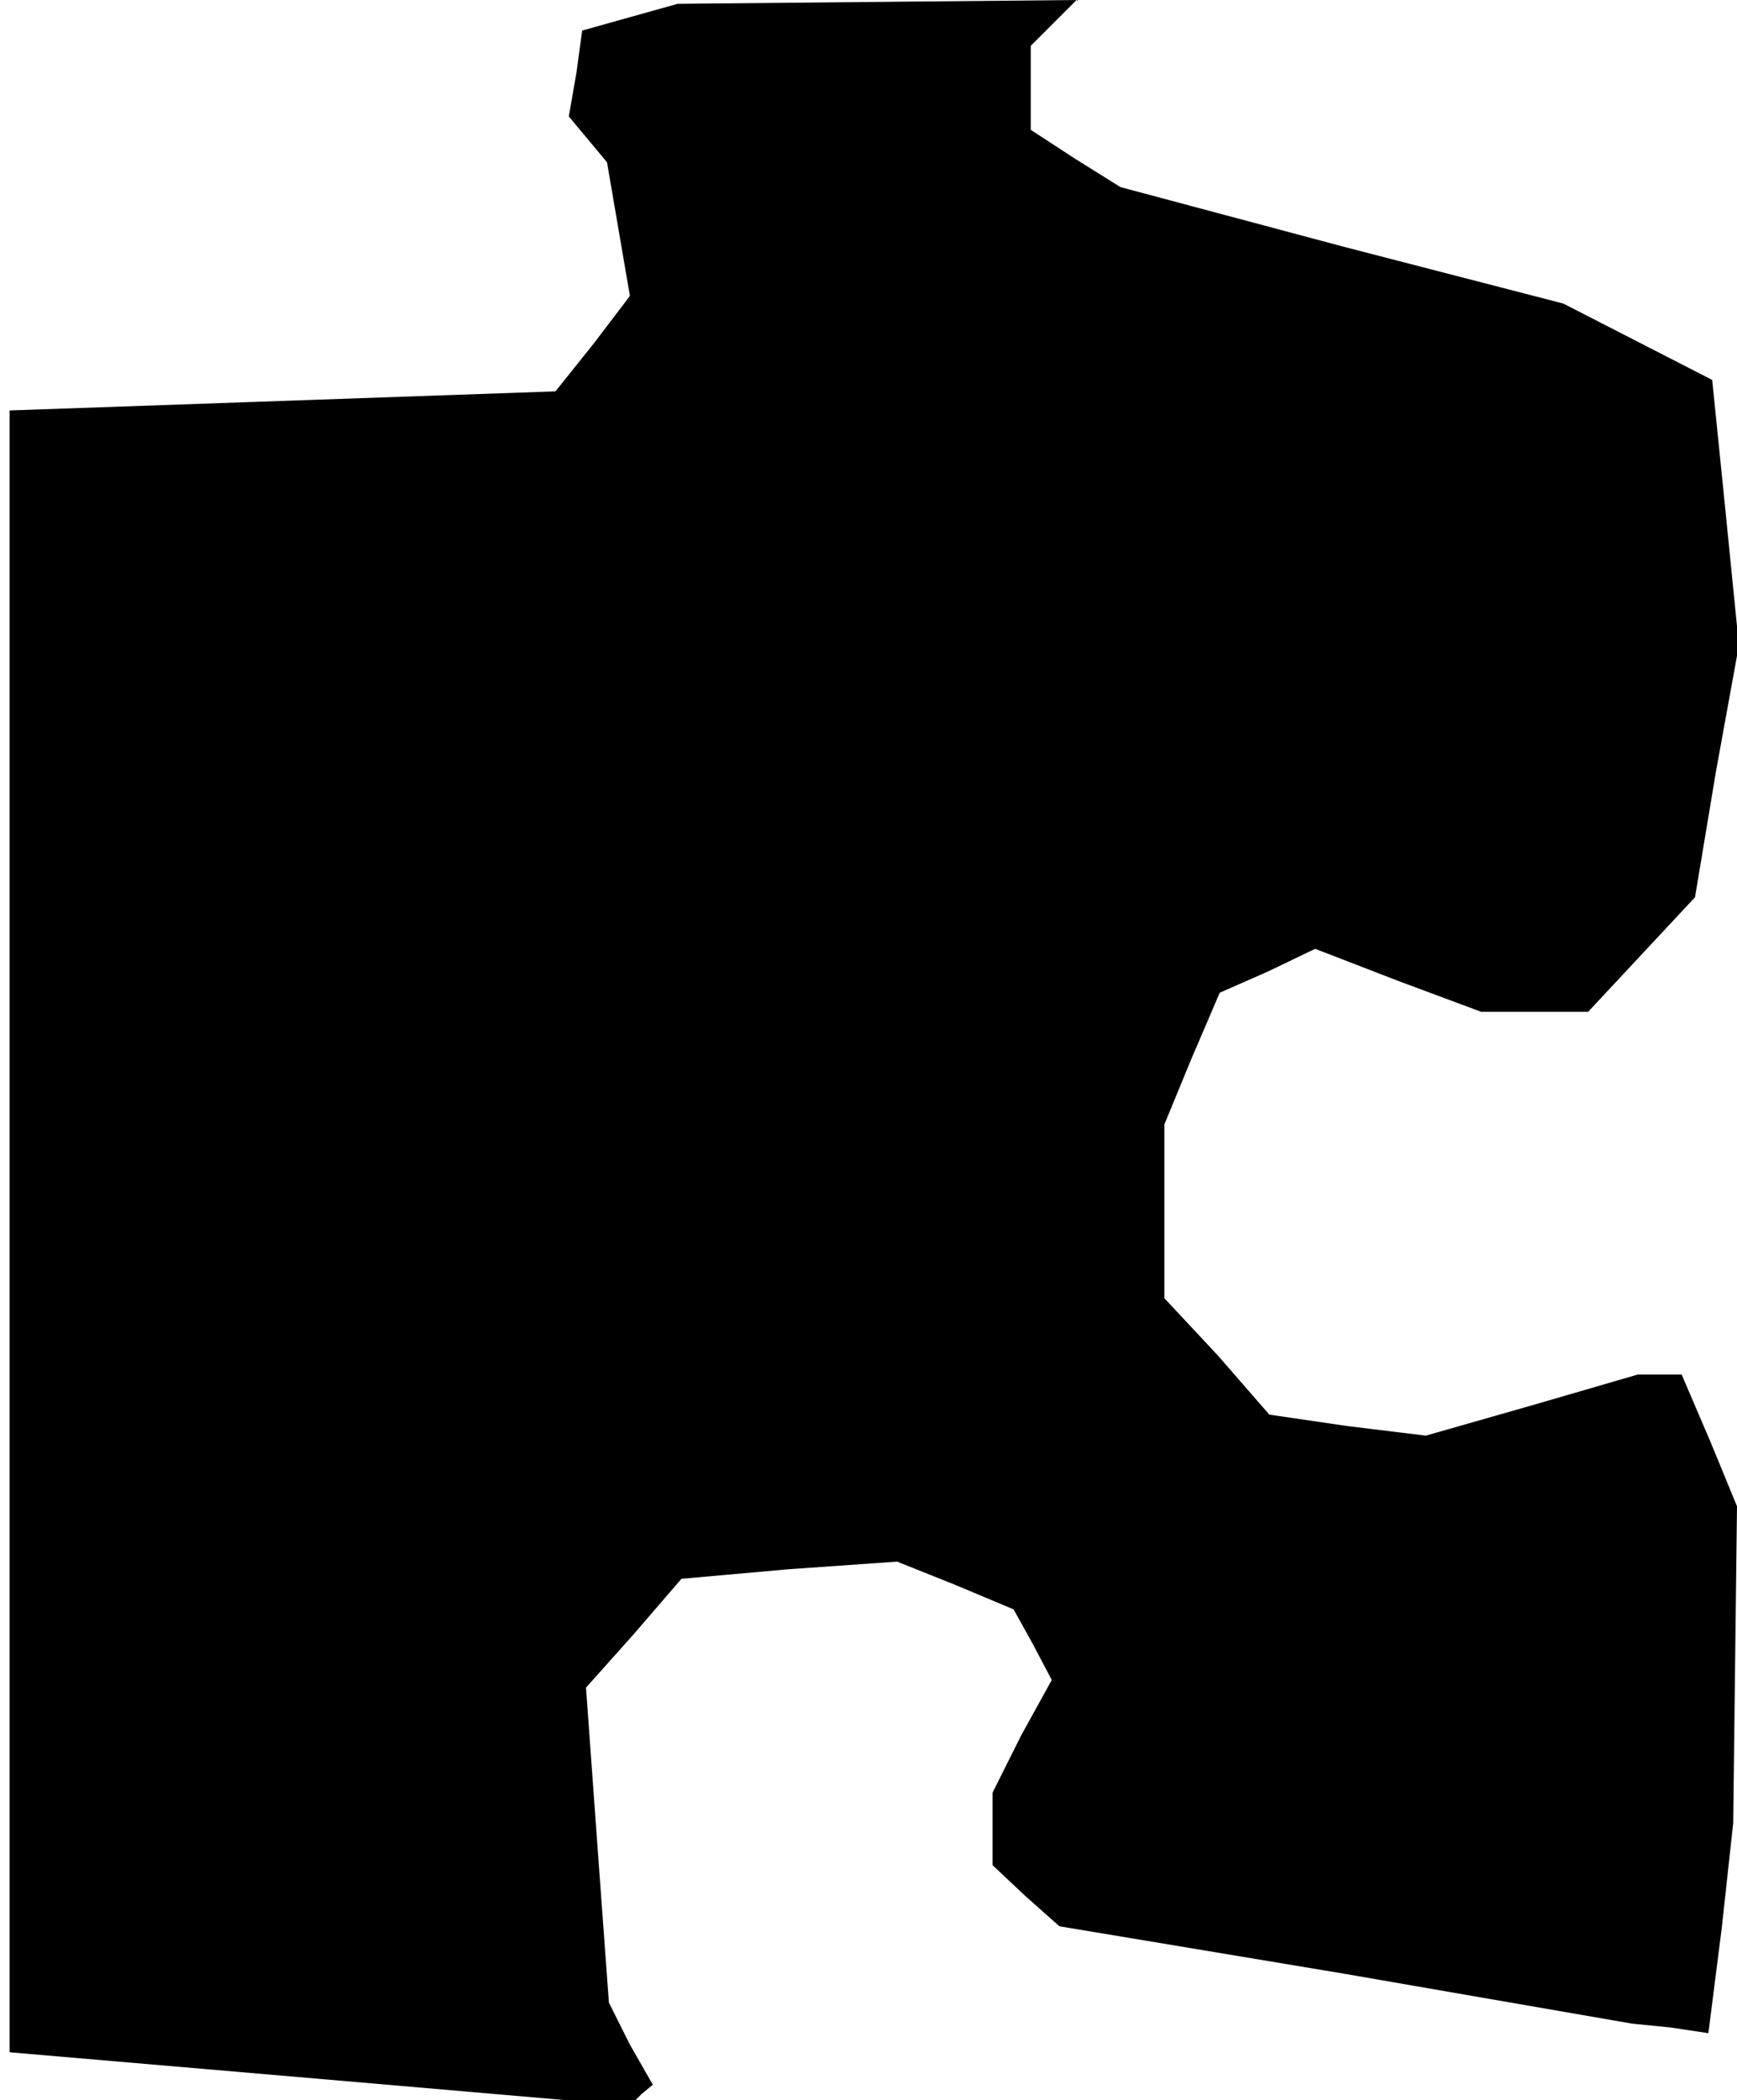 <?xml version="1.0" standalone="no"?>
<!DOCTYPE svg PUBLIC "-//W3C//DTD SVG 20010904//EN"
 "http://www.w3.org/TR/2001/REC-SVG-20010904/DTD/svg10.dtd">
<svg version="1.0" xmlns="http://www.w3.org/2000/svg"
 width="91pt" height="110pt" viewBox="0 0 91 110"
 preserveAspectRatio="xMidYMid meet">
<g transform="translate(0,110) scale(0.1,-0.1)"
fill="#000000" stroke="none">
<path d="M330 1091 l-25 -7 -3 -22 -4 -23 10 -12 10 -12 6 -35 6 -35 -19 -25
-20 -25 -143 -5 -143 -5 0 -430 0 -430 163 -14 162 -14 6 6 6 5 -12 21 -11 22
-6 82 -6 83 25 28 25 29 56 5 57 4 30 -12 31 -13 10 -18 10 -19 -16 -29 -15
-30 0 -19 0 -19 17 -16 18 -16 150 -25 150 -26 20 -2 20 -3 7 55 6 55 1 83 1
83 -14 34 -15 35 -11 0 -12 0 -55 -16 -56 -16 -41 5 -41 6 -27 31 -28 30 0 45
0 46 14 34 15 35 25 11 25 12 44 -17 43 -16 28 0 28 0 28 30 28 30 11 66 12
66 -7 70 -7 69 -39 20 -39 20 -116 30 -116 31 -24 15 -23 15 0 22 0 22 12 12
12 12 -105 -1 -104 -1 -25 -7z"/>
</g>
</svg>
